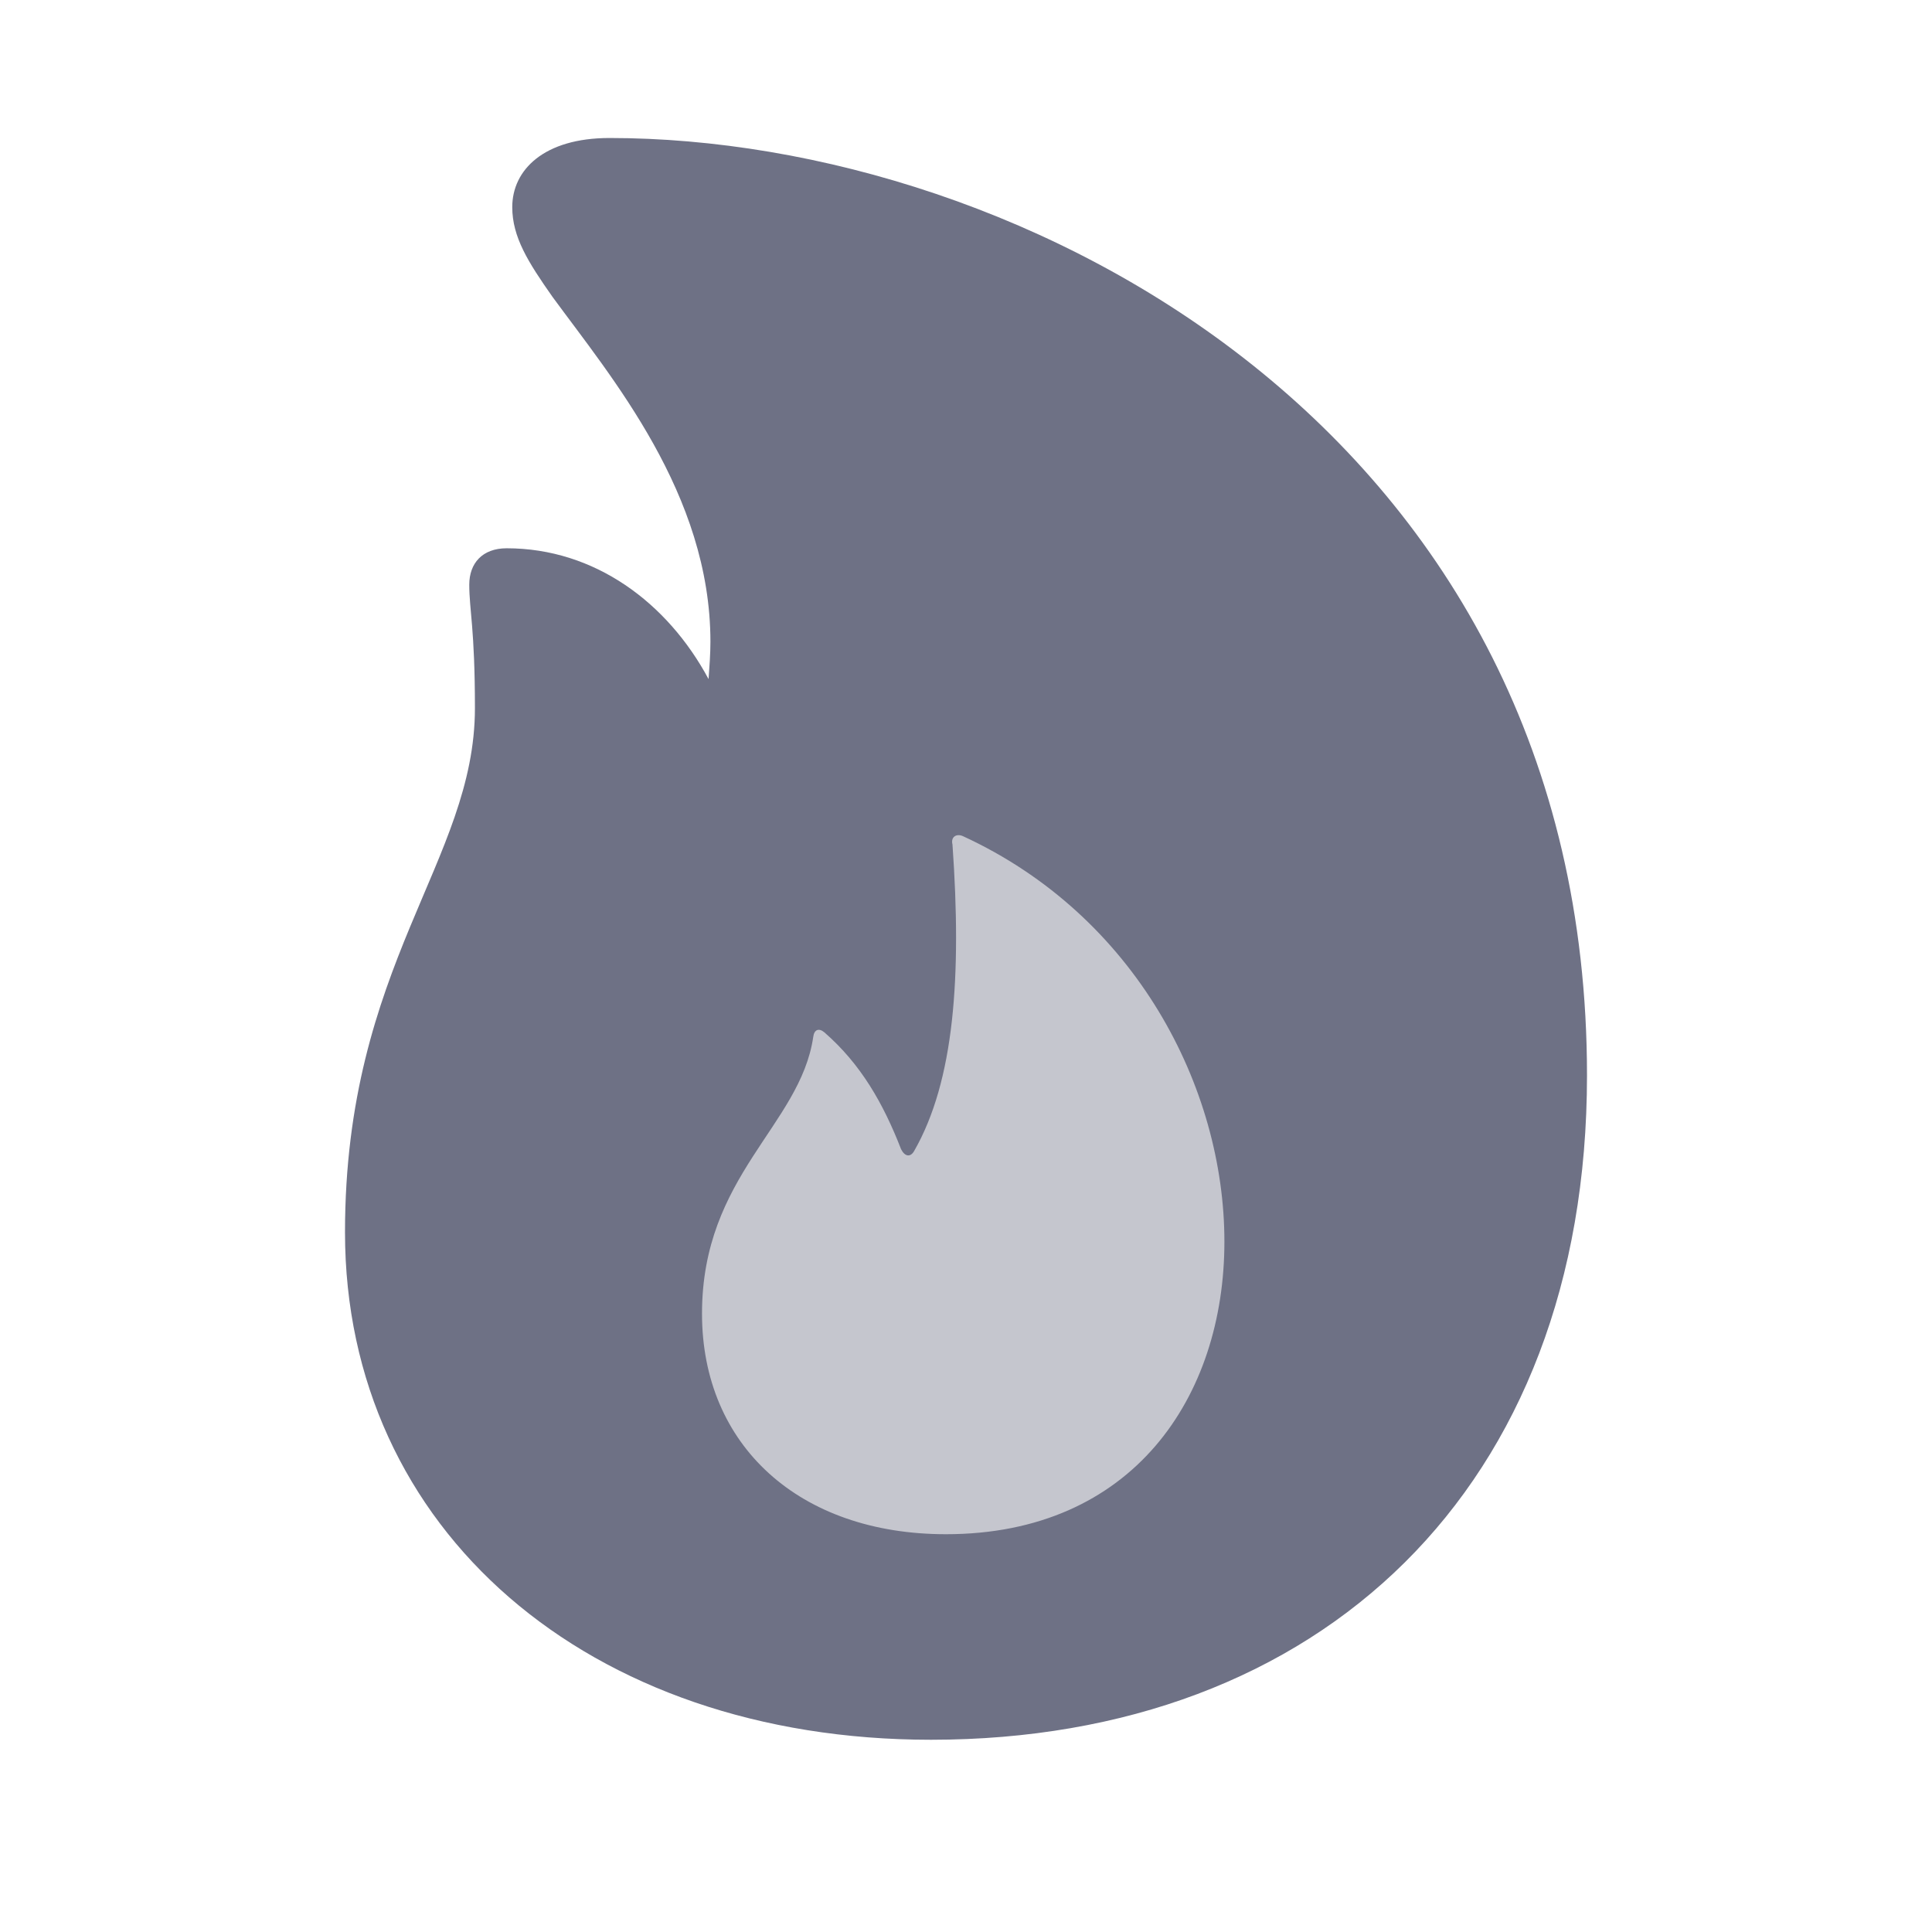 <svg width="28" height="28" viewBox="0 0 28 28" fill="none" xmlns="http://www.w3.org/2000/svg">
<rect x="9" y="11" width="10" height="12" fill="#C5C6CE"/>
<path d="M5 17.86C5 22.167 8.521 25.214 13.492 25.214C19.126 25.214 23 21.571 23 15.585C23 6.253 14.806 2 8.833 2C7.885 2 7.424 2.461 7.424 3.002C7.424 3.436 7.655 3.801 8.007 4.302C8.86 5.467 10.296 7.16 10.296 9.3C10.296 9.476 10.282 9.666 10.269 9.842C9.673 8.731 8.616 7.946 7.343 7.946C6.991 7.946 6.801 8.163 6.801 8.474C6.801 8.84 6.883 9.111 6.883 10.262C6.883 12.483 5 13.973 5 17.86ZM13.709 22.235C11.582 22.235 10.174 20.948 10.174 19.038C10.174 17.034 11.596 16.316 11.786 15.029C11.799 14.921 11.867 14.894 11.948 14.962C12.476 15.422 12.801 15.991 13.059 16.655C13.113 16.763 13.194 16.776 13.248 16.682C13.831 15.666 13.939 14.149 13.804 12.239C13.777 12.131 13.858 12.077 13.953 12.117C16.458 13.269 17.745 15.761 17.745 17.995C17.745 20.244 16.418 22.235 13.709 22.235Z" fill="#6E7185"/>
</svg>
